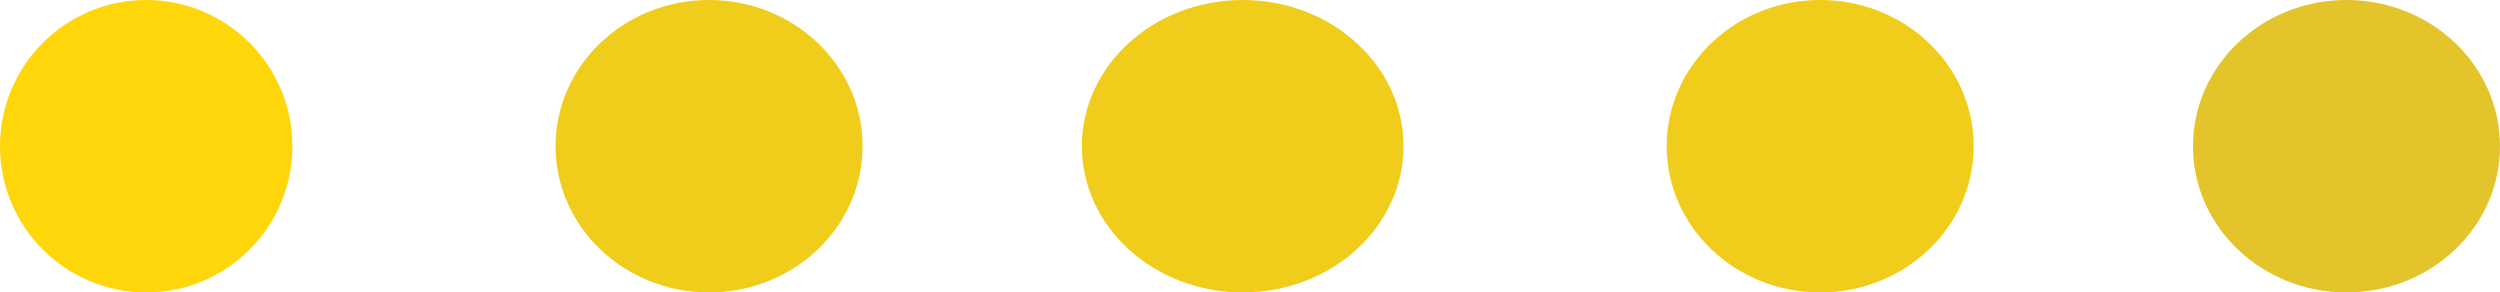 <svg xmlns="http://www.w3.org/2000/svg" width="171" height="20" viewBox="0 0 171 20"><g transform="translate(-470 -1034)"><circle cx="10" cy="10" r="10" transform="translate(470 1034)" fill="#ffd60a"/><ellipse cx="10.5" cy="10" rx="10.5" ry="10" transform="translate(508 1034)" fill="#f0cc1b"/><ellipse cx="11" cy="10" rx="11" ry="10" transform="translate(544 1034)" fill="#f0cc1b"/><ellipse cx="10.5" cy="10" rx="10.5" ry="10" transform="translate(584 1034)" fill="#f0cc1b"/><ellipse cx="10.5" cy="10" rx="10.5" ry="10" transform="translate(620 1034)" fill="#e3c42a"/></g></svg>